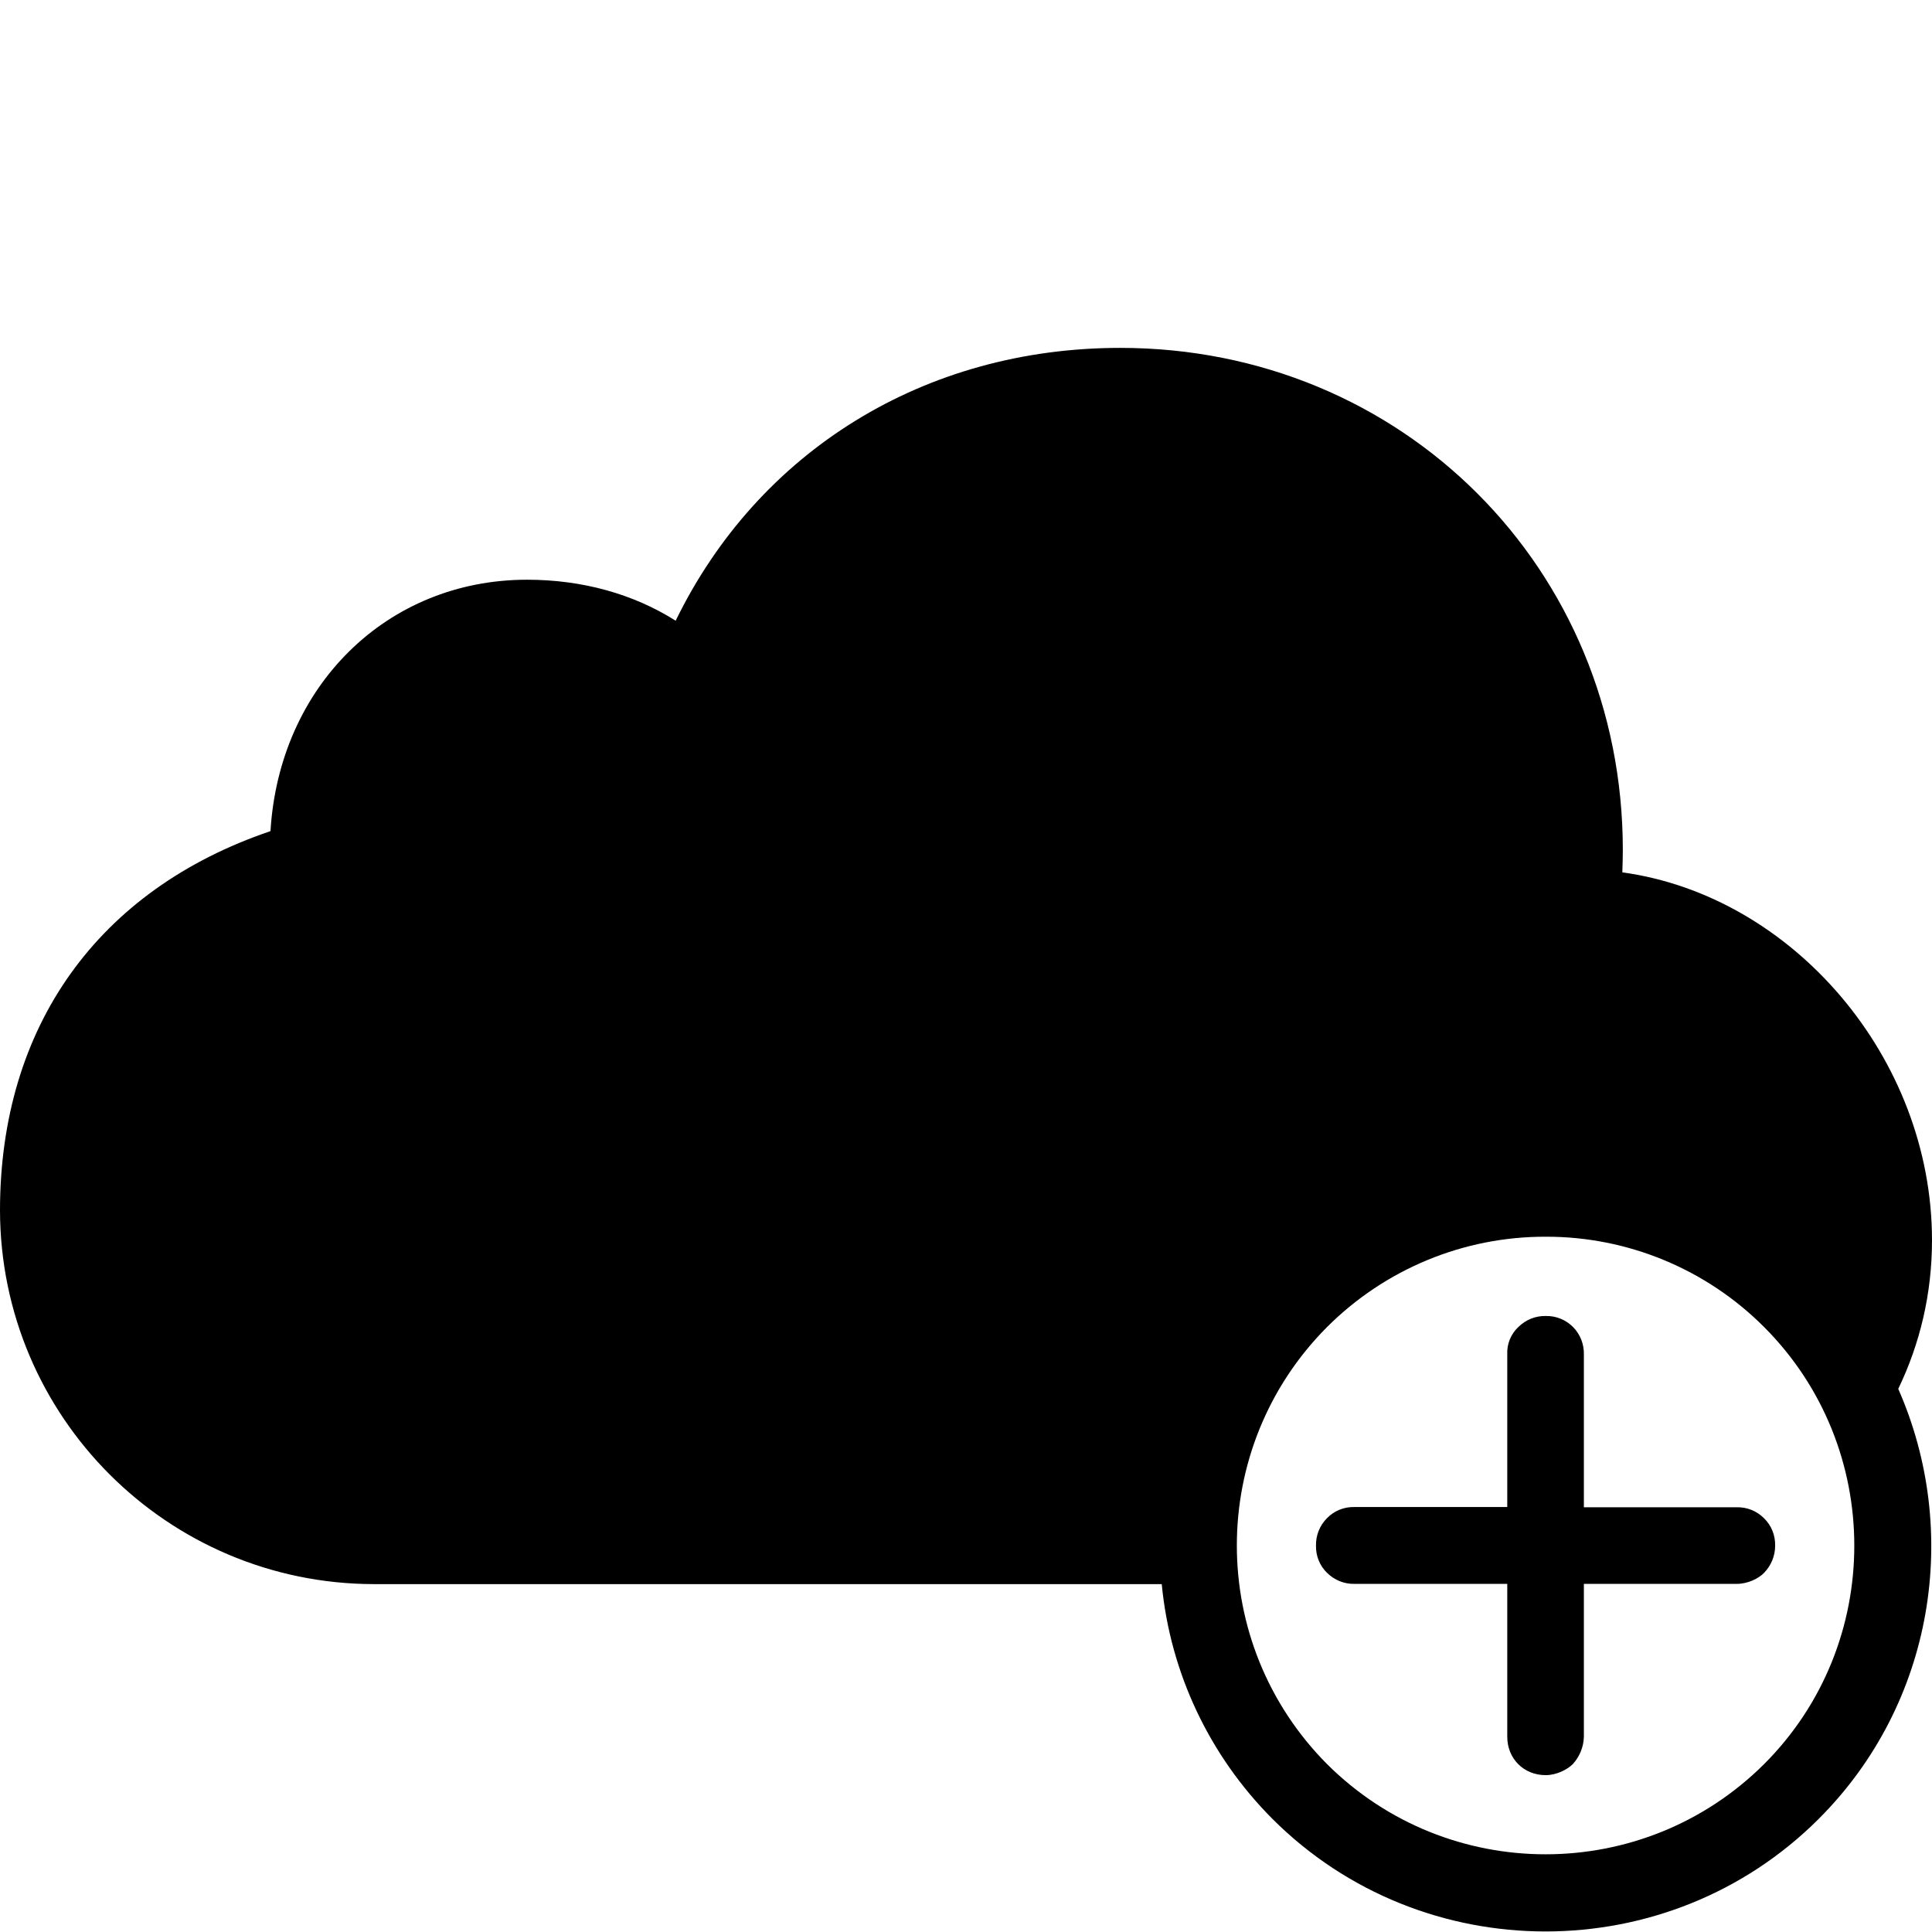 <?xml version="1.0" encoding="UTF-8"?>
<svg xmlns="http://www.w3.org/2000/svg" xmlns:xlink="http://www.w3.org/1999/xlink" width="32" height="32" viewBox="0 0 32 32">
<path fill-rule="nonzero" fill="rgb(0%, 0%, 0%)" fill-opacity="1" d="M 18.555 5.762 C 15.312 5.762 12.562 7.469 11.191 10.281 C 10.488 9.836 9.641 9.602 8.73 9.602 C 6.402 9.602 4.625 11.371 4.48 13.766 C 1.625 14.734 0 17 0 20.051 C 0.008 23.465 2.773 26.23 6.188 26.238 L 19.242 26.238 C 19.383 27.707 20.031 29.078 21.074 30.125 C 23.562 32.613 27.637 32.613 30.125 30.125 C 32.043 28.207 32.477 25.355 31.441 23.004 C 31.801 22.258 32 21.426 32 20.543 C 32 17.516 29.688 14.836 26.871 14.449 C 26.875 14.32 26.879 14.195 26.879 14.078 C 26.879 9.414 23.223 5.762 18.555 5.762 M 25.602 20.484 C 26.957 20.48 28.262 21.02 29.219 21.98 C 31.211 23.973 31.211 27.23 29.219 29.219 C 27.219 31.211 23.98 31.211 21.98 29.219 C 19.988 27.215 19.988 23.98 21.98 21.98 C 22.941 21.02 24.242 20.48 25.602 20.484 M 25.602 21.797 C 25.434 21.793 25.27 21.859 25.148 21.98 C 25.023 22.098 24.957 22.262 24.965 22.434 L 24.965 24.961 L 22.434 24.961 C 22.262 24.957 22.098 25.023 21.98 25.145 C 21.859 25.266 21.793 25.43 21.797 25.602 C 21.793 25.77 21.859 25.934 21.98 26.051 C 22.102 26.172 22.266 26.238 22.434 26.234 L 24.965 26.234 L 24.965 28.766 C 24.965 29.129 25.238 29.402 25.602 29.402 C 25.781 29.402 25.961 29.309 26.051 29.219 C 26.164 29.094 26.23 28.934 26.234 28.766 L 26.234 26.234 L 28.766 26.234 C 28.949 26.234 29.129 26.145 29.219 26.051 C 29.336 25.93 29.402 25.77 29.402 25.602 C 29.406 25.43 29.34 25.266 29.219 25.148 C 29.098 25.027 28.938 24.961 28.766 24.965 L 26.234 24.965 L 26.234 22.434 C 26.238 22.262 26.172 22.098 26.055 21.98 C 25.934 21.859 25.773 21.793 25.602 21.797 M 25.602 21.797 "/>
</svg>
